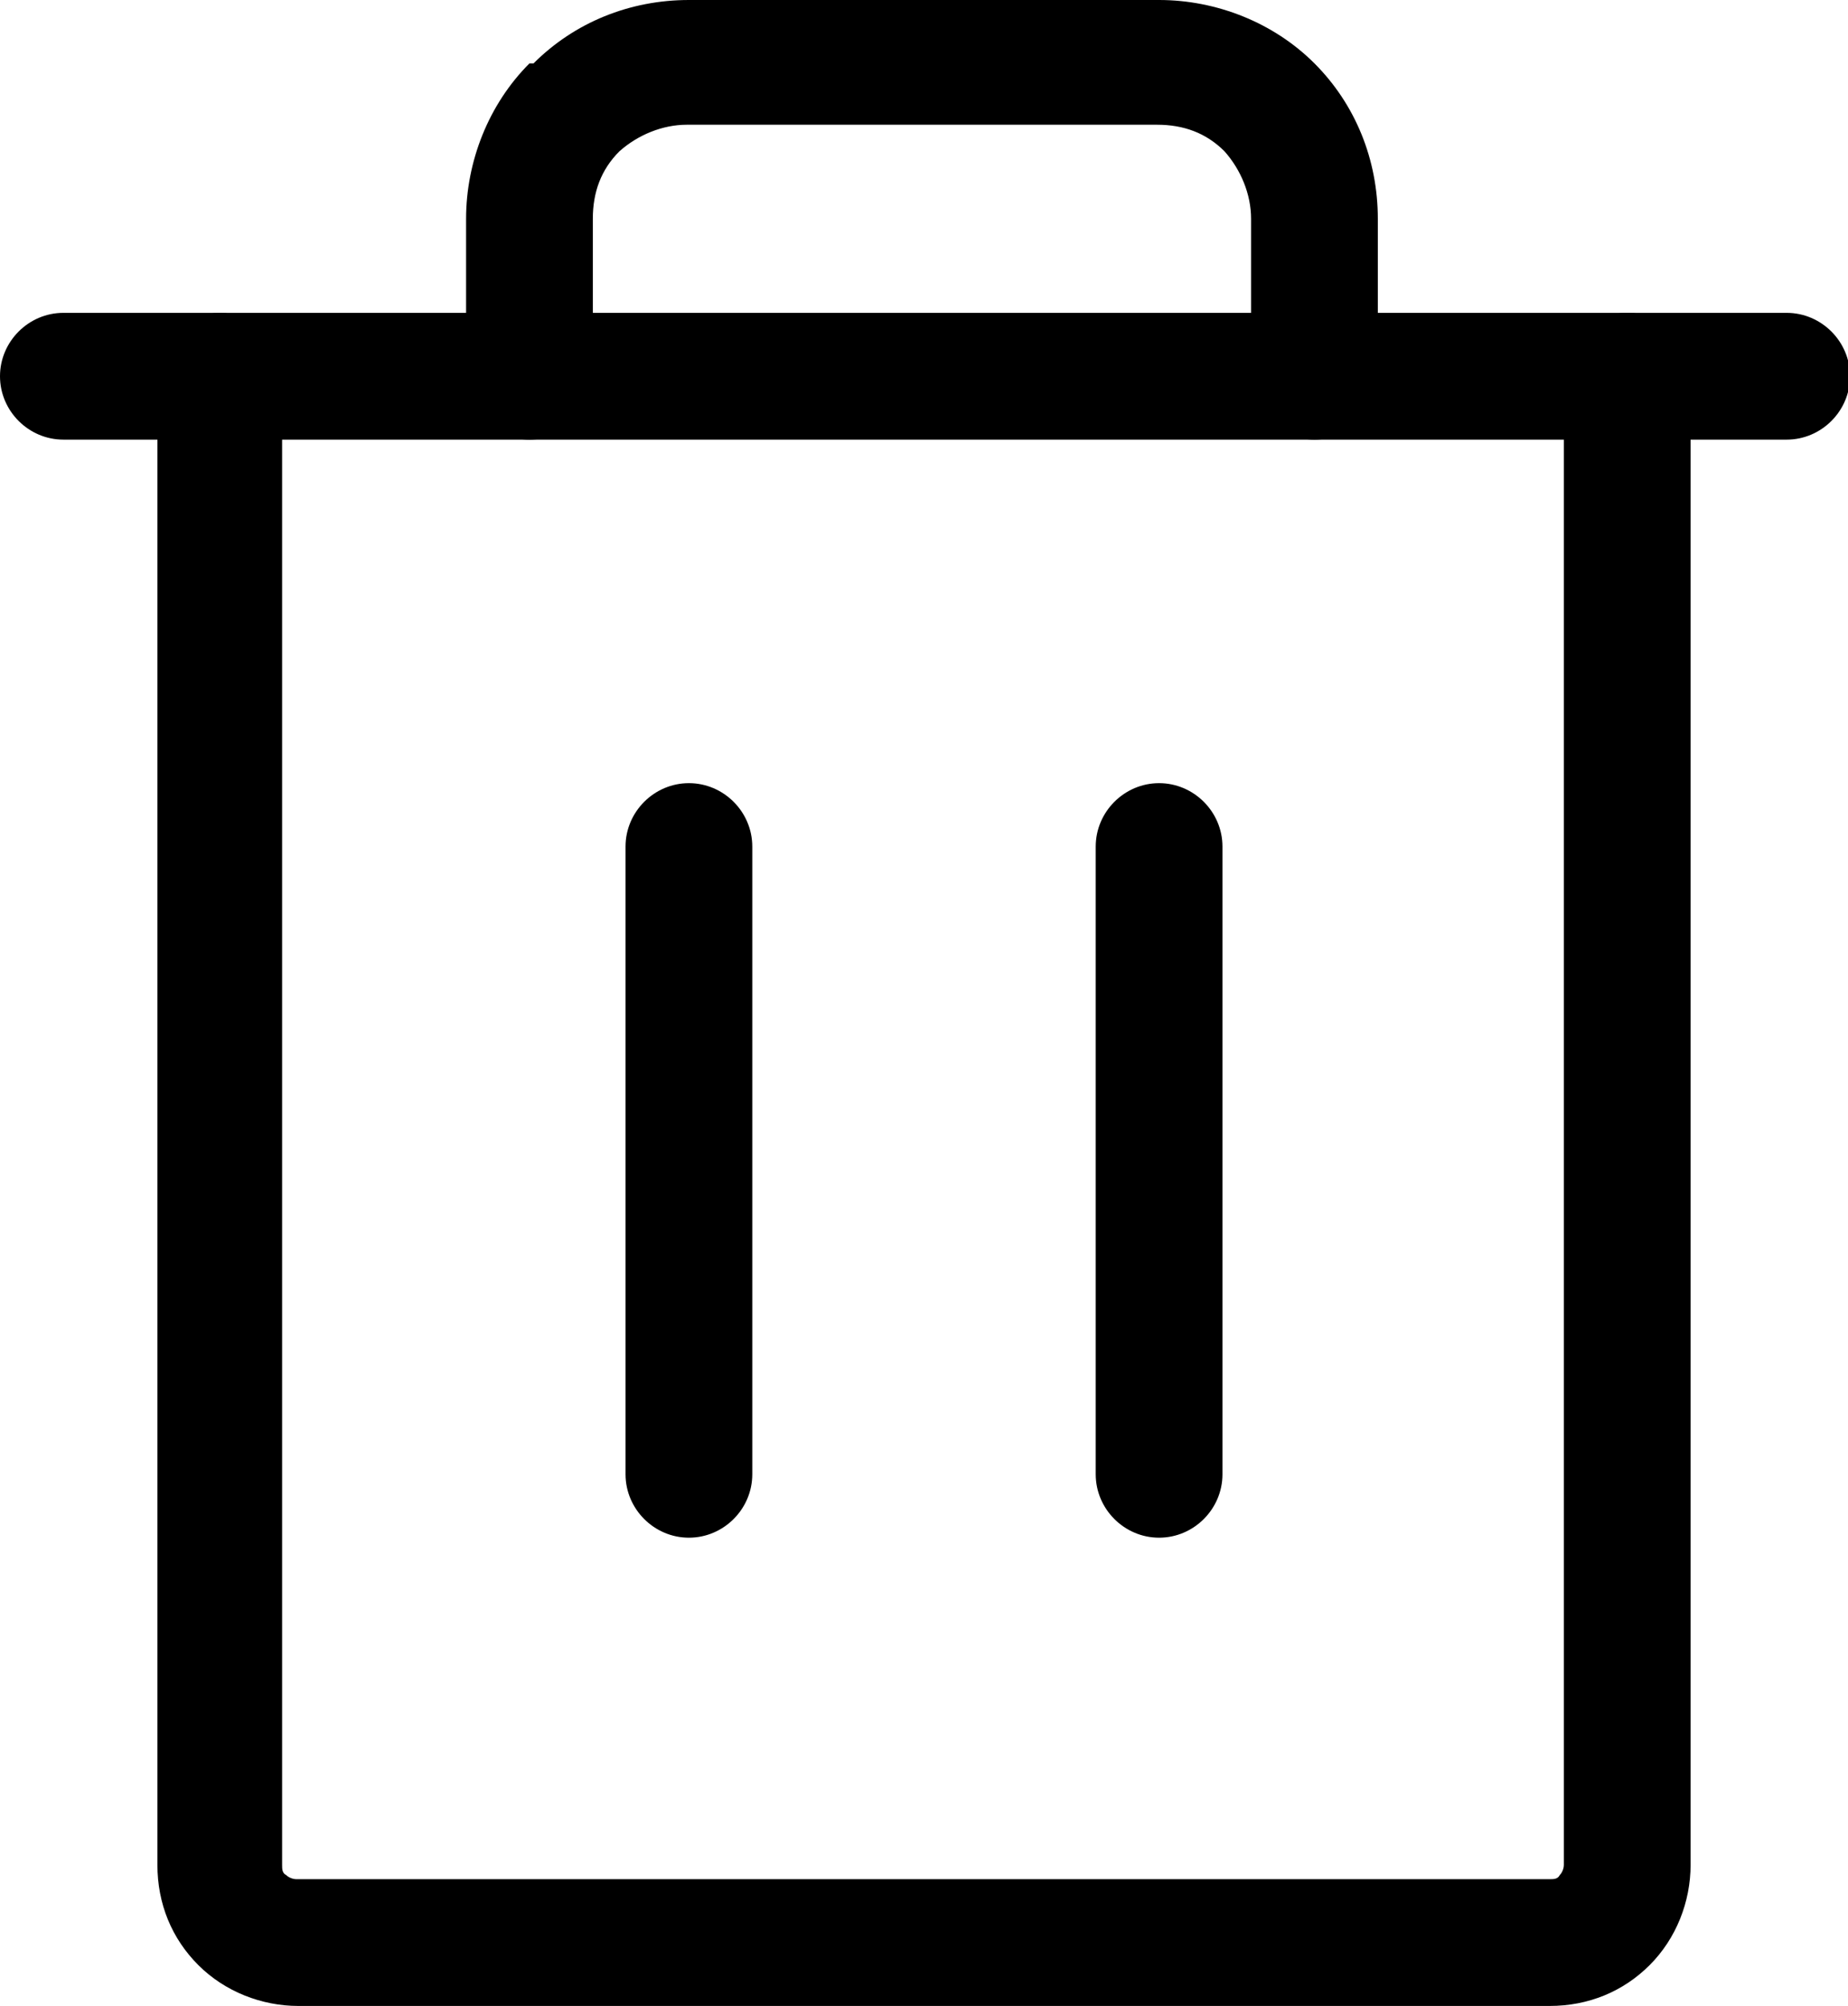 <?xml version="1.0" encoding="UTF-8"?>
<svg xmlns="http://www.w3.org/2000/svg" version="1.1" viewBox="0 0 90.4 98.1">
  <g>
    <g id="Layer_1">
      <g>
        <path class="cls-1" d="M3.1,15.3h84.3c1.7,0,3.1,1.4,3.1,3.1s-1.4,3.1-3.1,3.1H3.1C1.4,21.5,0,20.1,0,18.4c0-1.7,1.4-3.1,3.1-3.1Z"/>
        <path class="cls-1" d="M33.7,38.3c1.7,0,3.1,1.4,3.1,3.1v30.7c0,1.7-1.4,3.1-3.1,3.1s-3.1-1.4-3.1-3.1v-30.7c0-1.7,1.4-3.1,3.1-3.1Z"/>
        <path class="cls-1" d="M56.7,38.3c1.7,0,3.1,1.4,3.1,3.1v30.7c0,1.7-1.4,3.1-3.1,3.1s-3.1-1.4-3.1-3.1v-30.7c0-1.7,1.4-3.1,3.1-3.1Z"/>
        <path class="cls-1" d="M10.7,15.3c1.7,0,3.1,1.4,3.1,3.1v72.8c0,.2,0,.4.2.5.1.1.3.2.5.2h61.3c.2,0,.4,0,.5-.2.1-.1.2-.3.2-.5V18.4c0-1.7,1.4-3.1,3.1-3.1s3.1,1.4,3.1,3.1v72.8c0,1.8-.7,3.6-2,4.9-1.3,1.3-3,2-4.9,2H14.6c-1.8,0-3.6-.7-4.9-2-1.3-1.3-2-3-2-4.9V18.4c0-1.7,1.4-3.1,3.1-3.1Z"/>
        <path class="cls-1" d="M26.1,3.1c2-2,4.7-3.1,7.6-3.1h23c2.8,0,5.6,1.1,7.6,3.1,2,2,3.1,4.7,3.1,7.6v7.7c0,1.7-1.4,3.1-3.1,3.1s-3.1-1.4-3.1-3.1v-7.7c0-1.2-.5-2.4-1.3-3.3-.9-.9-2-1.3-3.3-1.3h-23c-1.2,0-2.4.5-3.3,1.3-.9.9-1.3,2-1.3,3.3v7.7c0,1.7-1.4,3.1-3.1,3.1s-3.1-1.4-3.1-3.1v-7.7c0-2.8,1.1-5.6,3.1-7.6Z"/>
      </g>
    </g>
  </g>
</svg>
